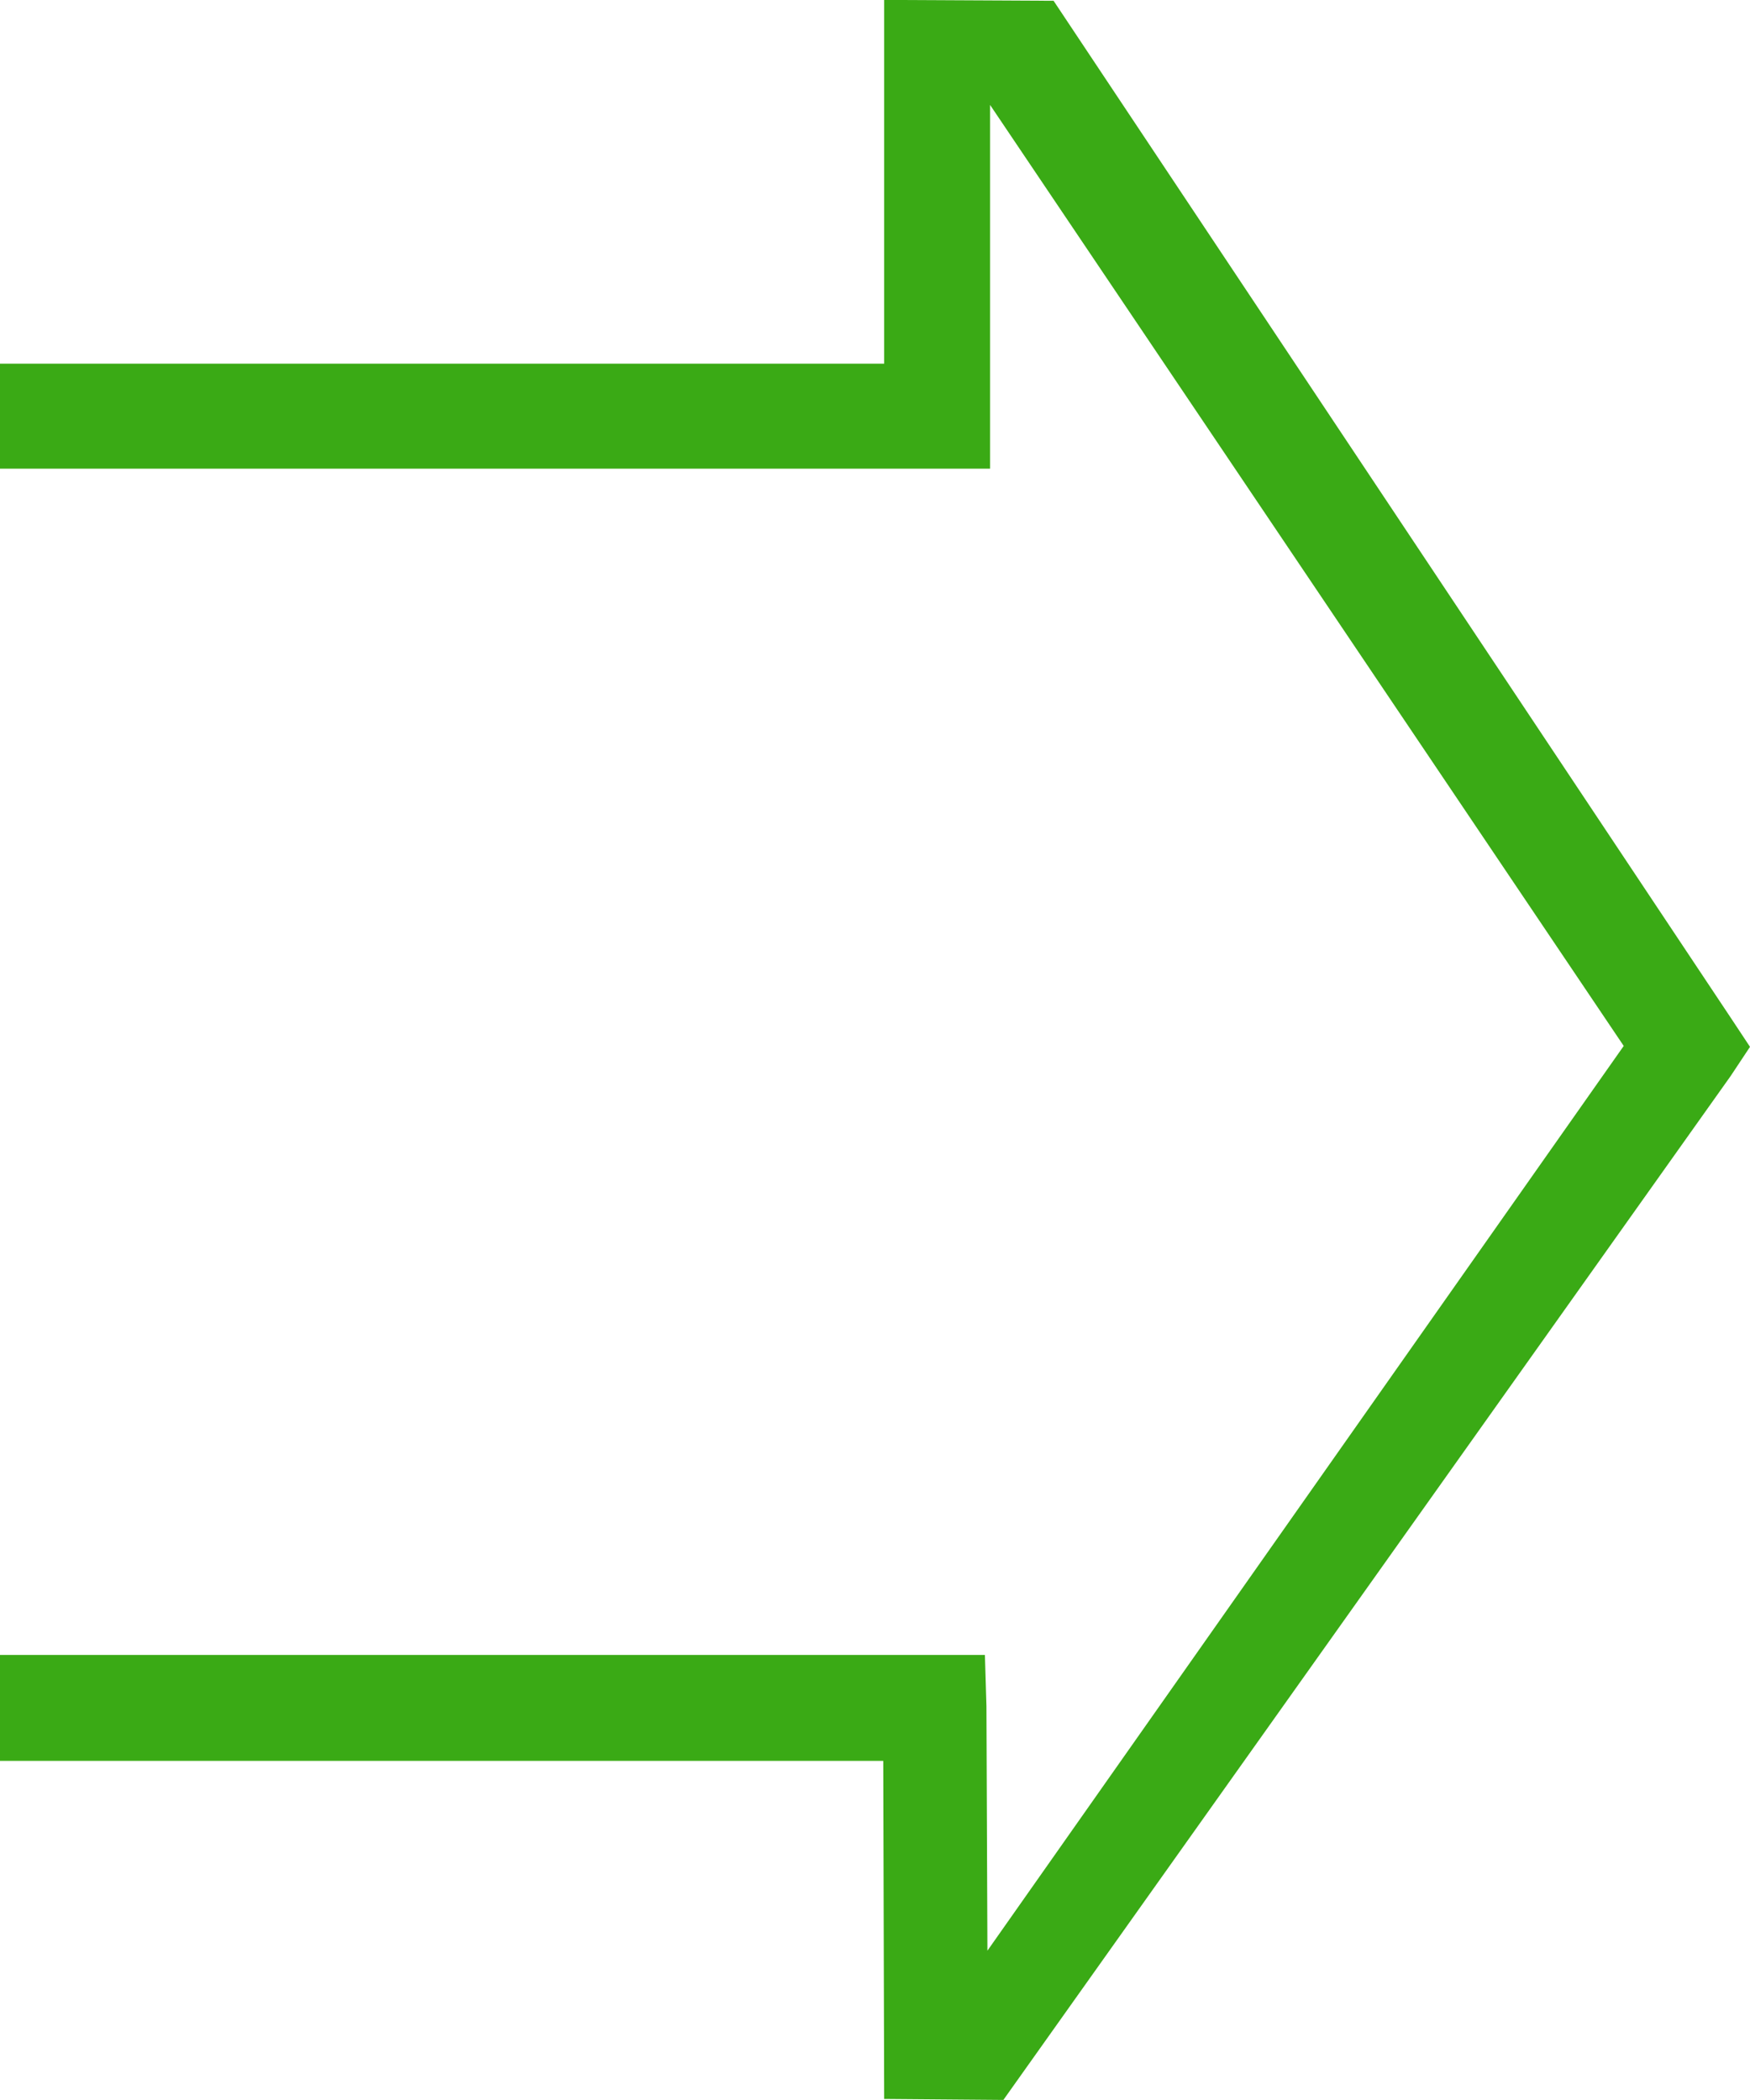 <?xml version="1.0" encoding="utf-8"?>
<!-- Generator: Adobe Illustrator 16.0.0, SVG Export Plug-In . SVG Version: 6.00 Build 0)  -->
<!DOCTYPE svg PUBLIC "-//W3C//DTD SVG 1.1//EN" "http://www.w3.org/Graphics/SVG/1.1/DTD/svg11.dtd">
<svg version="1.1" id="Layer_1" xmlns="http://www.w3.org/2000/svg" xmlns:xlink="http://www.w3.org/1999/xlink" x="0px" y="0px"
	 width="25px" height="30px" viewBox="14 13.667 25 30" enable-background="new 14 13.667 25 30" xml:space="preserve">
<g>
	<polygon fill-rule="evenodd" clip-rule="evenodd" fill="#3AAA15" points="14,38.822 26.618,38.822 26.631,43.652 28.334,43.666 
		38.724,29.038 39,28.622 38.724,28.205 29.051,13.678 26.631,13.666 26.631,18.862 14,18.862 14,20.362 28.144,20.362 
		28.144,15.166 37.196,28.609 28.106,41.534 28.092,38.042 28.07,37.309 14,37.309 	"/>
</g>
</svg>
